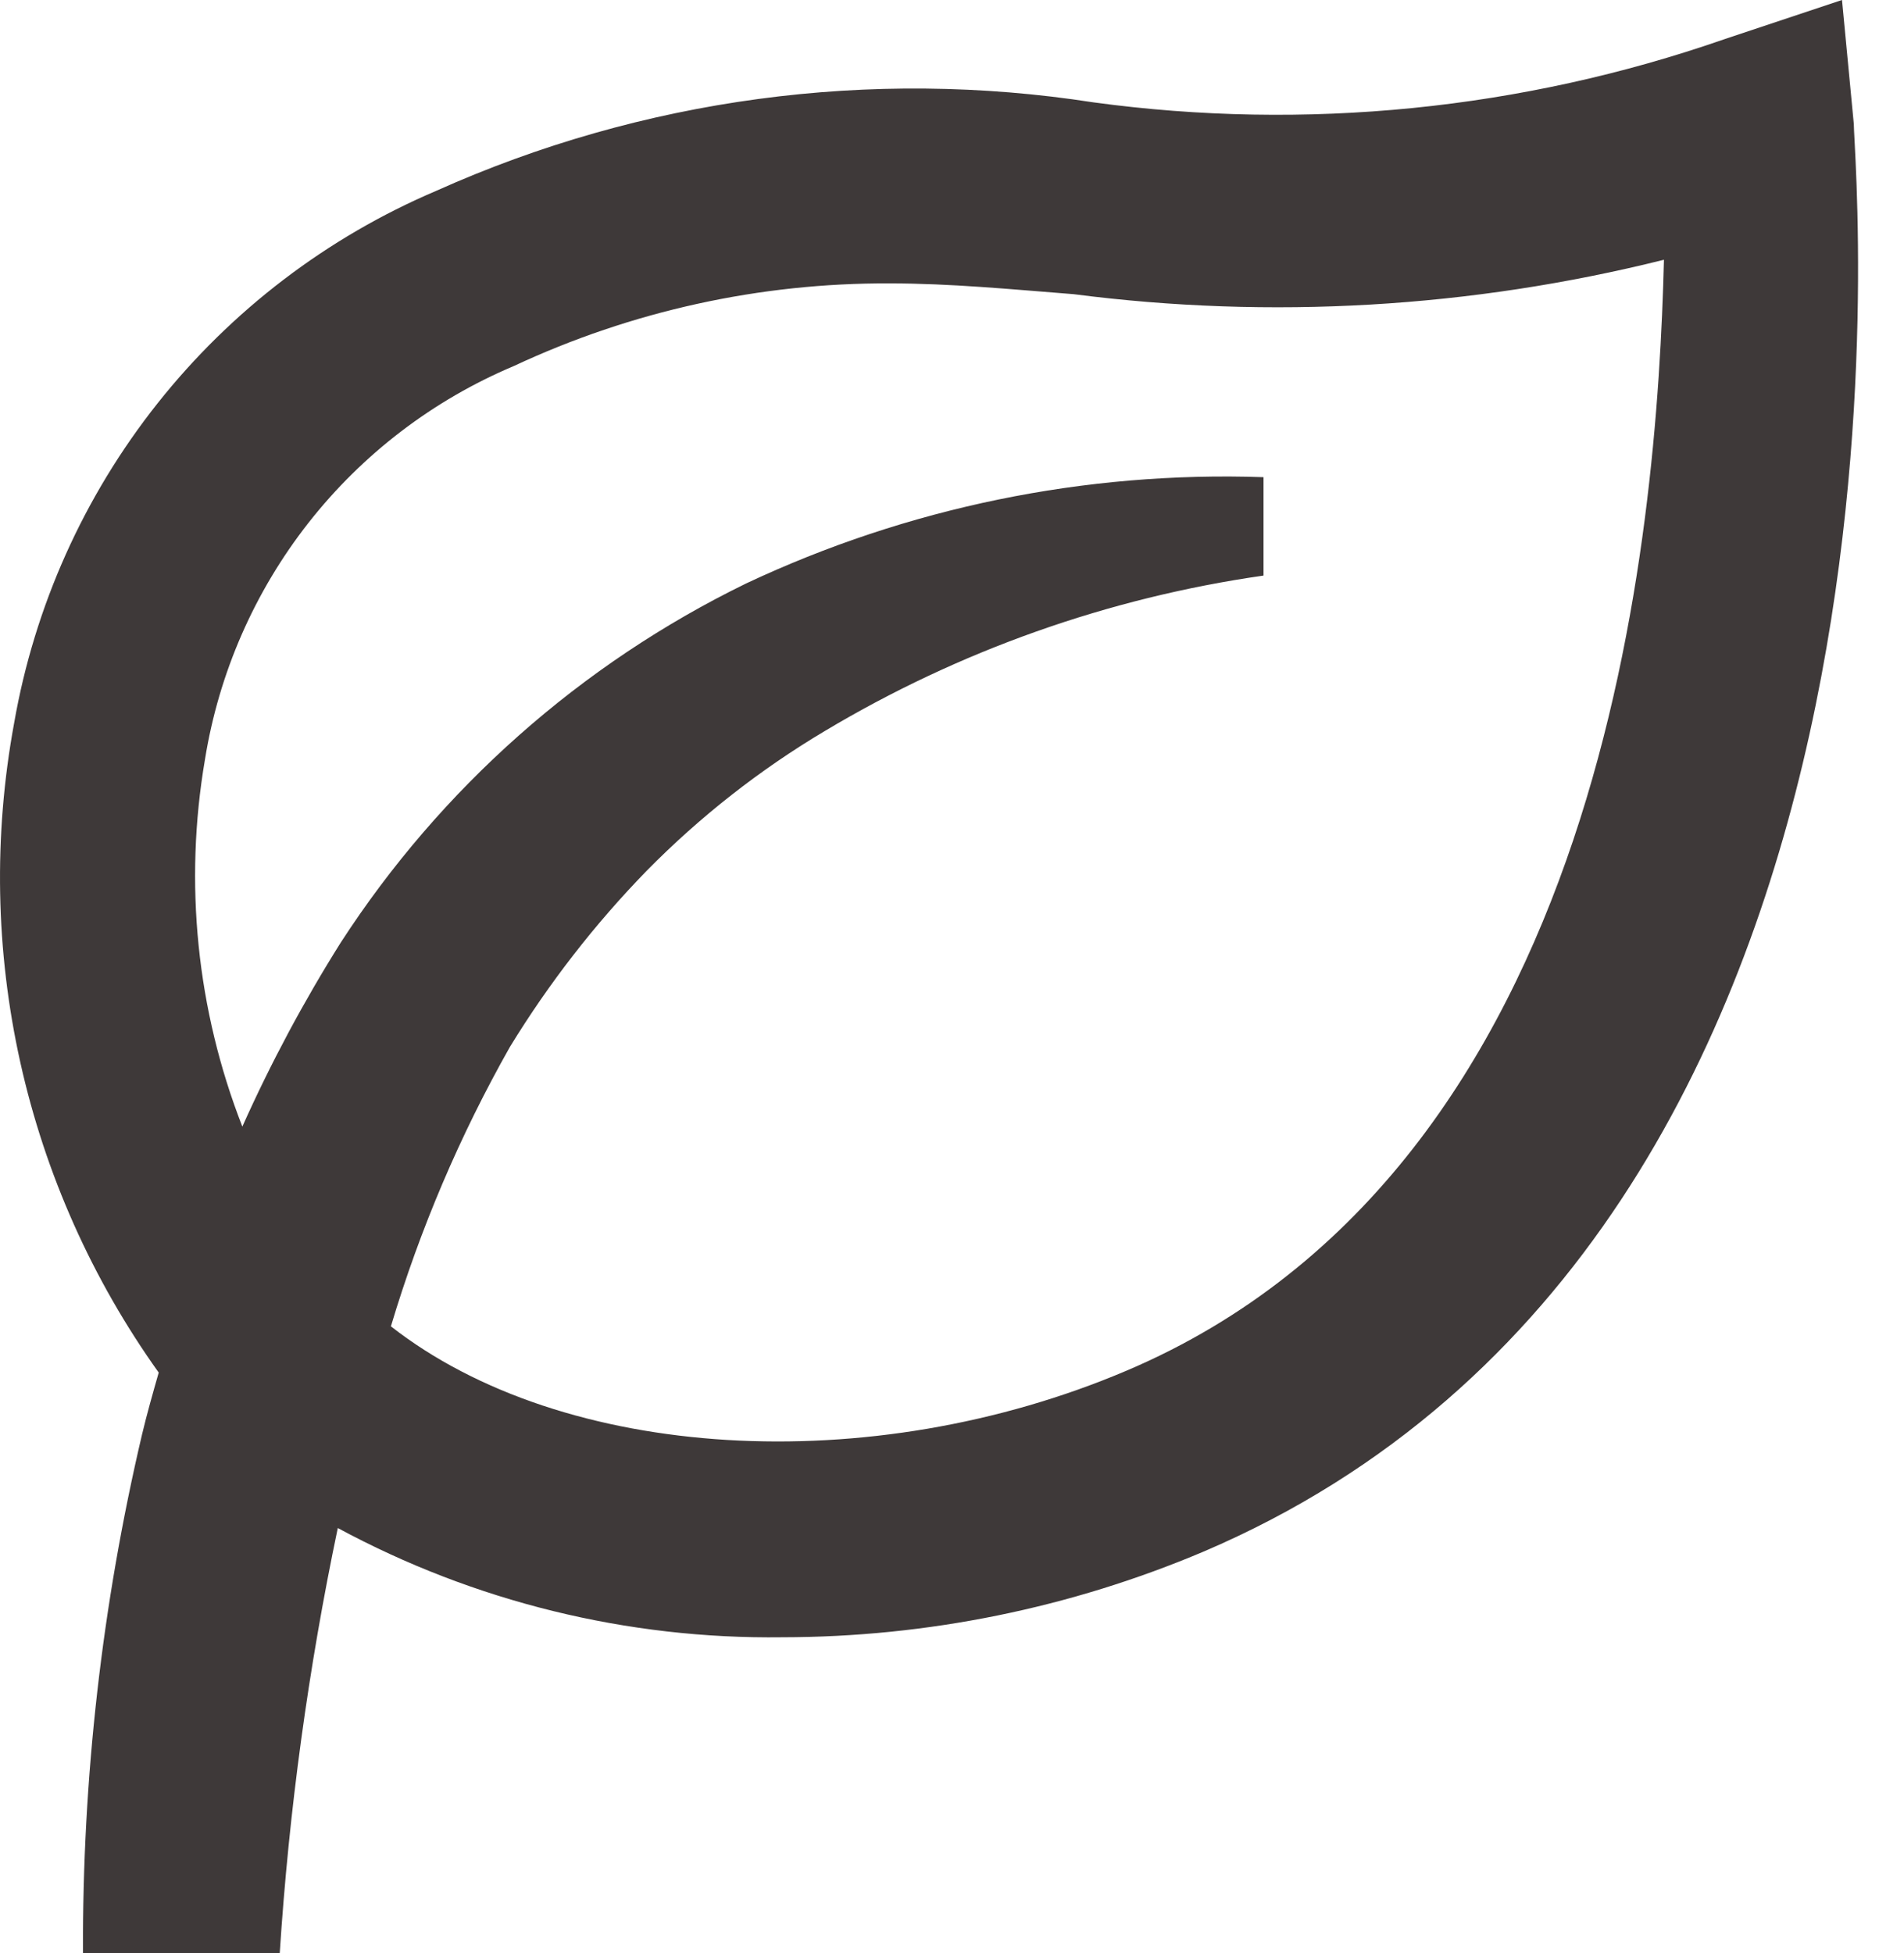 <svg width="39" height="40" viewBox="0 0 39 40" fill="none" xmlns="http://www.w3.org/2000/svg">
<path d="M37.73 0L35.312 0.806C31.168 2.246 26.742 2.688 22.395 2.096C17.827 1.387 13.152 2.017 8.934 3.909C6.698 4.861 4.736 6.358 3.226 8.262C1.716 10.166 0.707 12.417 0.289 14.811C-0.135 17.113 -0.092 19.477 0.417 21.762C0.926 24.047 1.89 26.206 3.251 28.111C3.13 28.534 3.01 28.957 2.909 29.38C2.09 32.861 1.685 36.425 1.7 40H5.73C5.919 37.074 6.317 34.165 6.919 31.295C9.715 32.804 12.85 33.574 16.027 33.532C18.99 33.529 21.923 32.933 24.652 31.778C39.987 25.229 37.972 3.446 37.972 2.539L37.73 0ZM23.08 28.07C17.821 30.307 11.534 29.924 8.007 27.164C8.603 25.171 9.421 23.251 10.445 21.441C11.242 20.138 12.181 18.928 13.246 17.834C14.335 16.728 15.56 15.766 16.894 14.972C19.648 13.325 22.704 12.243 25.881 11.788V9.773C22.225 9.647 18.592 10.393 15.282 11.95C11.897 13.601 9.027 16.144 6.979 19.305C6.22 20.512 5.547 21.771 4.964 23.073C4.03 20.684 3.766 18.085 4.198 15.557C4.482 13.787 5.212 12.118 6.319 10.707C7.426 9.297 8.874 8.192 10.526 7.496C12.935 6.37 15.564 5.792 18.224 5.804C19.473 5.804 20.702 5.924 21.992 6.025C26.031 6.546 30.132 6.307 34.083 5.32C33.942 10.882 32.934 23.879 23.08 28.07Z" fill="#3E3939"/>
</svg>
